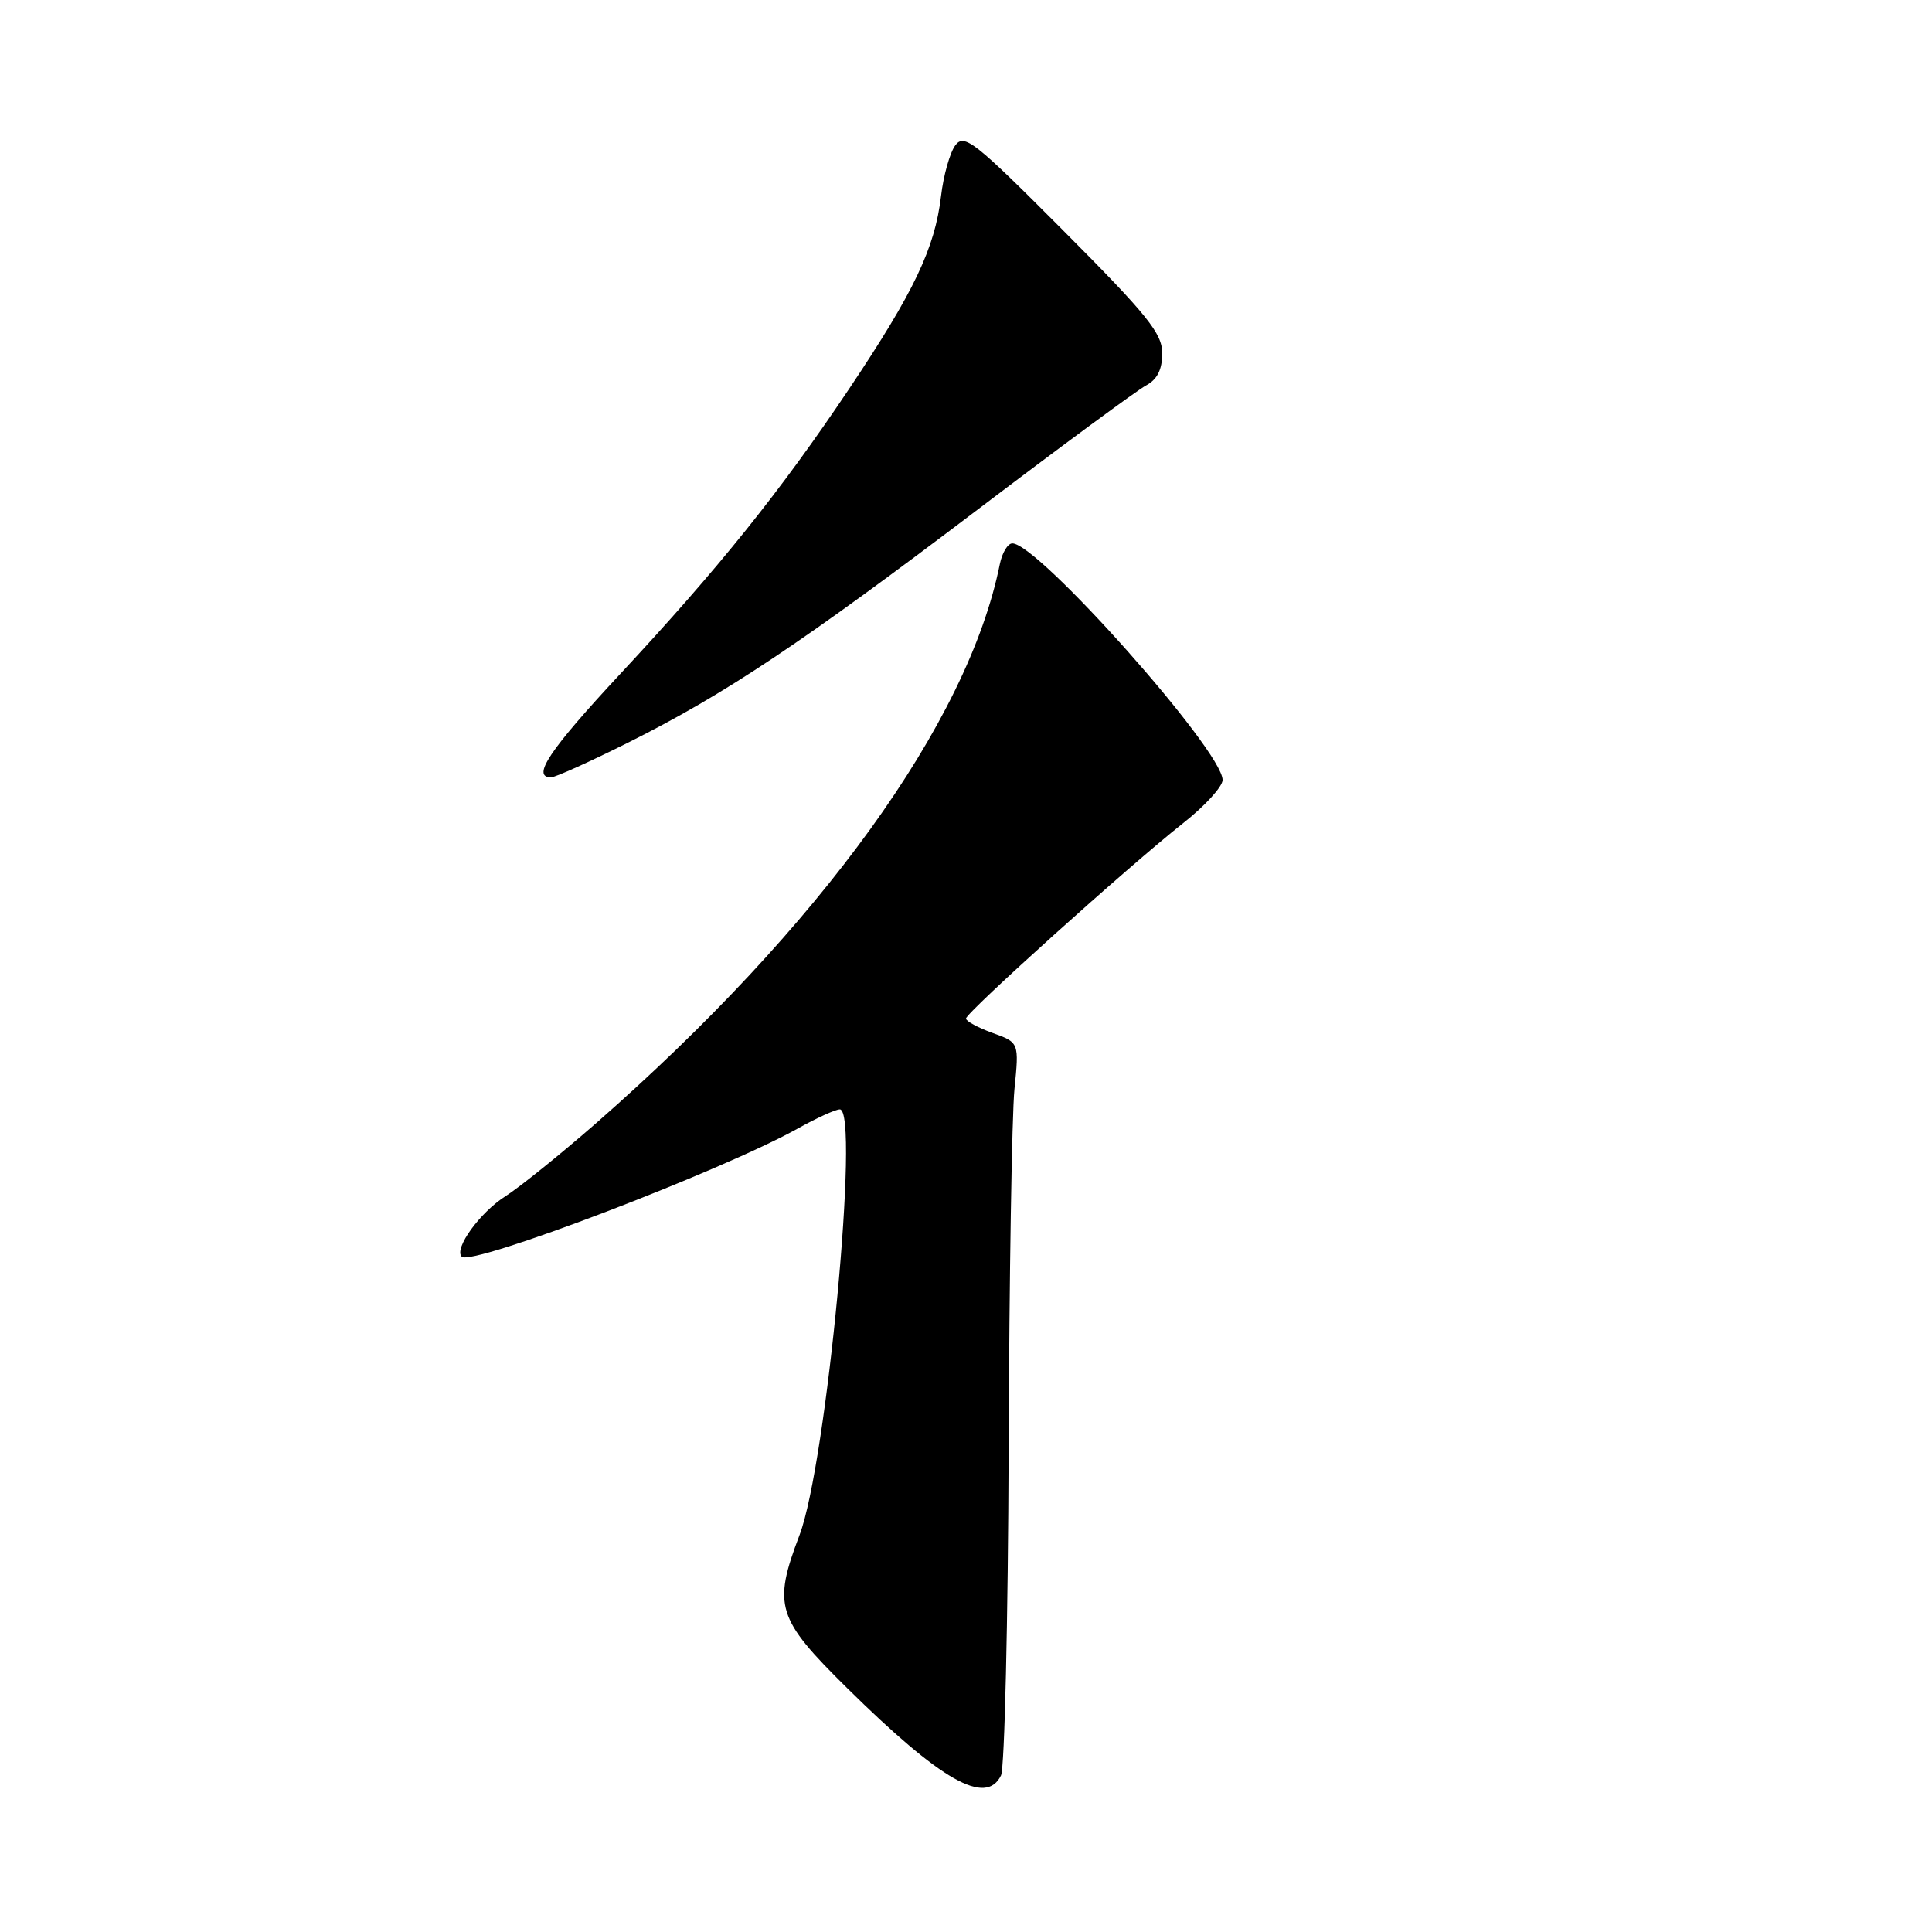 <?xml version="1.0" encoding="UTF-8" standalone="no"?>
<!DOCTYPE svg PUBLIC "-//W3C//DTD SVG 1.1//EN" "http://www.w3.org/Graphics/SVG/1.1/DTD/svg11.dtd" >
<svg xmlns="http://www.w3.org/2000/svg" xmlns:xlink="http://www.w3.org/1999/xlink" version="1.1" viewBox="0 0 256 256">
 <g >
 <path fill="currentColor"
d=" M 132.64 235.25 C 133.11 234.29 133.57 214.82 133.65 192.00 C 133.73 169.18 134.08 147.72 134.42 144.32 C 135.04 138.14 135.04 138.14 131.52 136.87 C 129.58 136.17 128.00 135.31 128.00 134.96 C 128.00 134.17 149.67 114.67 156.75 109.09 C 159.64 106.82 162.00 104.23 162.00 103.35 C 162.00 99.48 137.58 72.00 134.14 72.00 C 133.53 72.00 132.79 73.24 132.48 74.75 C 128.25 95.74 108.76 122.74 79.04 148.78 C 74.34 152.89 68.92 157.26 67.00 158.49 C 63.60 160.64 60.12 165.45 61.18 166.52 C 62.48 167.82 95.66 155.16 105.79 149.49 C 108.25 148.12 110.72 147.00 111.28 147.00 C 113.97 147.00 109.52 193.97 105.95 203.38 C 102.38 212.77 102.90 214.46 112.25 223.68 C 124.71 235.97 130.64 239.34 132.64 235.25 Z  M 83.27 98.38 C 96.09 91.97 106.29 85.16 129.60 67.48 C 140.66 59.09 150.67 51.71 151.85 51.08 C 153.34 50.28 154.00 48.98 154.00 46.82 C 154.00 44.18 152.07 41.78 140.95 30.61 C 129.14 18.75 127.77 17.67 126.59 19.25 C 125.87 20.21 125.01 23.25 124.69 26.00 C 123.87 32.90 121.12 38.67 112.53 51.50 C 103.41 65.11 95.22 75.31 82.12 89.37 C 72.80 99.39 70.38 103.00 73.02 103.00 C 73.58 103.00 78.19 100.92 83.27 98.38 Z "/>
</g>
</svg>